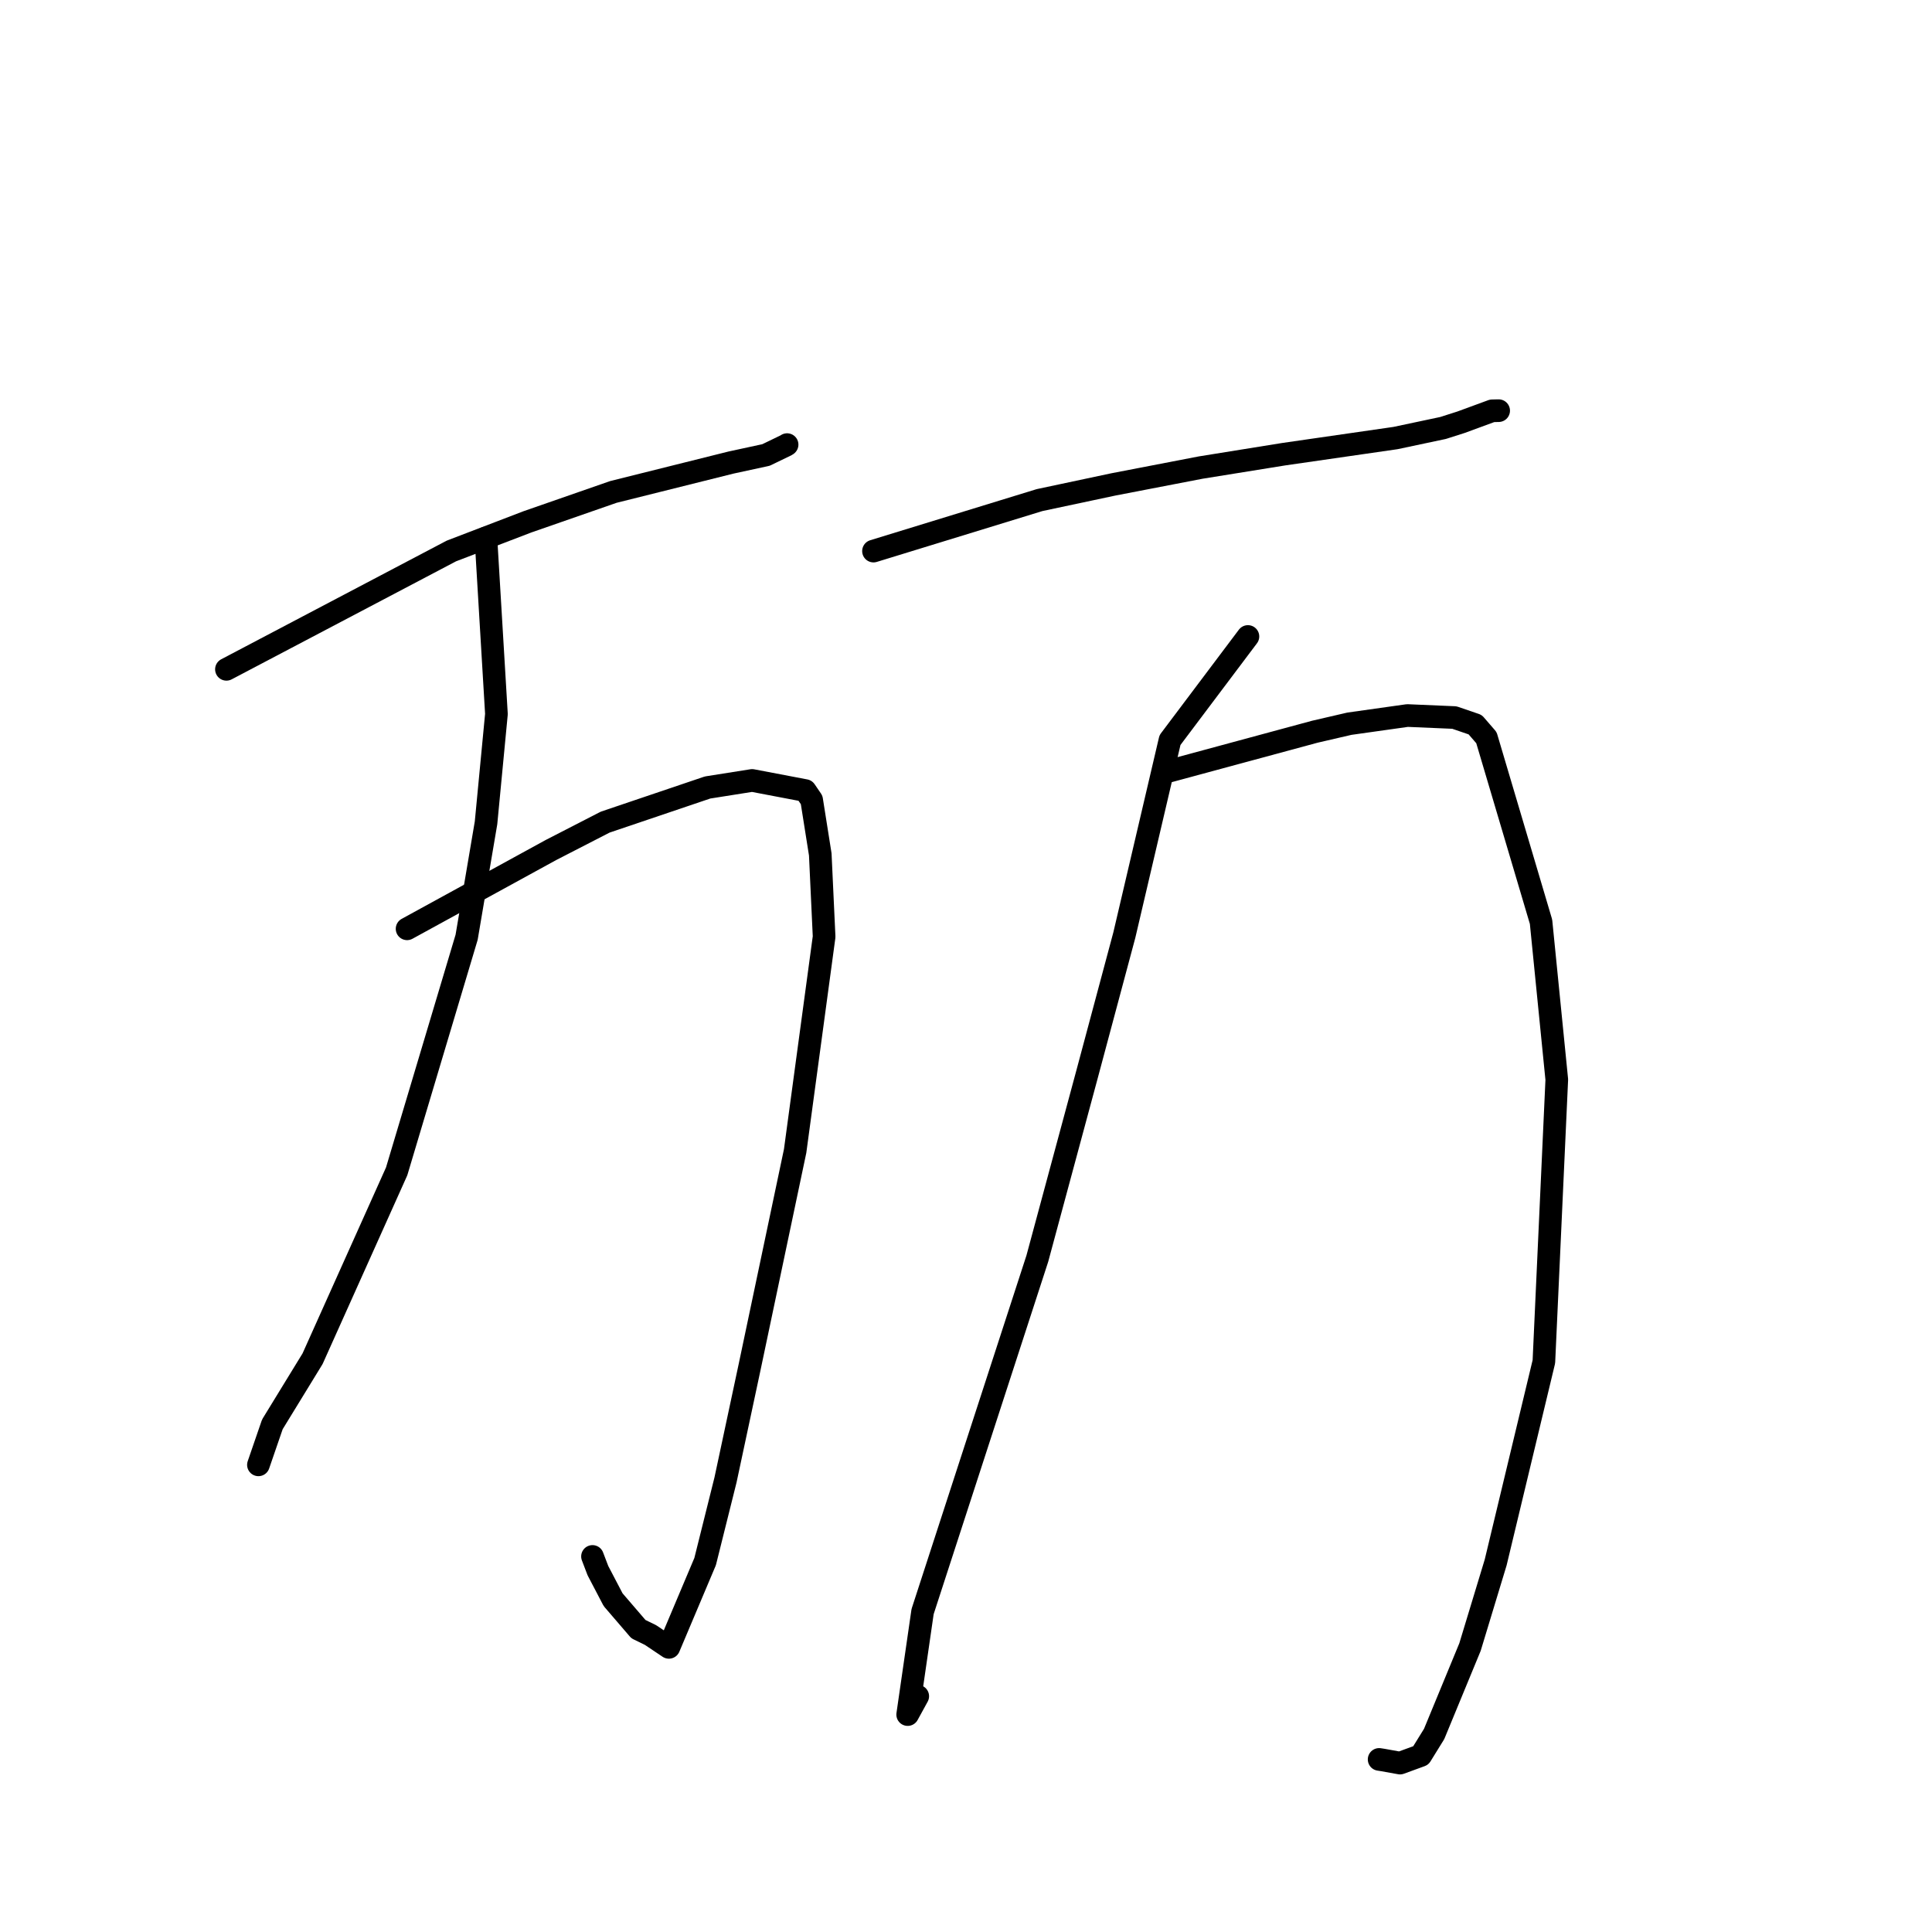 <?xml version="1.0" standalone="no"?>
    <svg width="256" height="256" xmlns="http://www.w3.org/2000/svg" version="1.1">
    <polyline stroke="black" stroke-width="3" stroke-linecap="round" fill="transparent" stroke-linejoin="round" points="30.003 88.689 59.807 73.009 69.884 69.148 81.281 65.182 96.861 61.292 101.497 60.289 104.22 58.973 104.28 58.925 104.294 58.913 " />
        <polyline stroke="black" stroke-width="3" stroke-linecap="round" fill="transparent" stroke-linejoin="round" points="53.94 123.072 72.992 112.638 80.186 108.938 93.754 104.348 99.663 103.413 106.698 104.752 107.546 105.994 108.69 113.214 109.199 124.123 105.359 152.517 99.338 181.092 96.133 196.102 93.433 206.916 88.632 218.284 86.195 216.65 84.593 215.868 81.242 211.969 79.228 208.119 78.509 206.236 " />
        <polyline stroke="black" stroke-width="3" stroke-linecap="round" fill="transparent" stroke-linejoin="round" points="64.385 71.28 65.78 94.614 64.402 109.03 61.83 124.191 52.558 155.215 41.418 180.037 36.09 188.734 34.411 193.612 34.243 194.1 " />
        <polyline stroke="black" stroke-width="3" stroke-linecap="round" fill="transparent" stroke-linejoin="round" points="115.742 73.021 137.745 66.266 147.543 64.184 159.091 61.957 170.108 60.182 184.907 58.045 191.206 56.71 193.584 55.951 197.711 54.436 198.316 54.421 198.498 54.417 198.58 54.415 " />
        <polyline stroke="black" stroke-width="3" stroke-linecap="round" fill="transparent" stroke-linejoin="round" points="154.912 102.181 174.23 96.955 178.803 95.896 186.487 94.812 192.716 95.079 195.469 96.022 196.959 97.743 204.195 122.14 206.282 143.053 204.573 180.426 198.183 207.033 194.785 218.237 190.03 229.76 188.265 232.614 185.512 233.618 183.22 233.206 182.895 233.156 182.741 233.132 " />
        <polyline stroke="black" stroke-width="3" stroke-linecap="round" fill="transparent" stroke-linejoin="round" points="165.357 84.337 155.03 98.064 148.982 123.894 144.039 142.351 137.45 166.773 122.248 213.544 120.272 227.191 121.606 224.758 " />
        </svg>